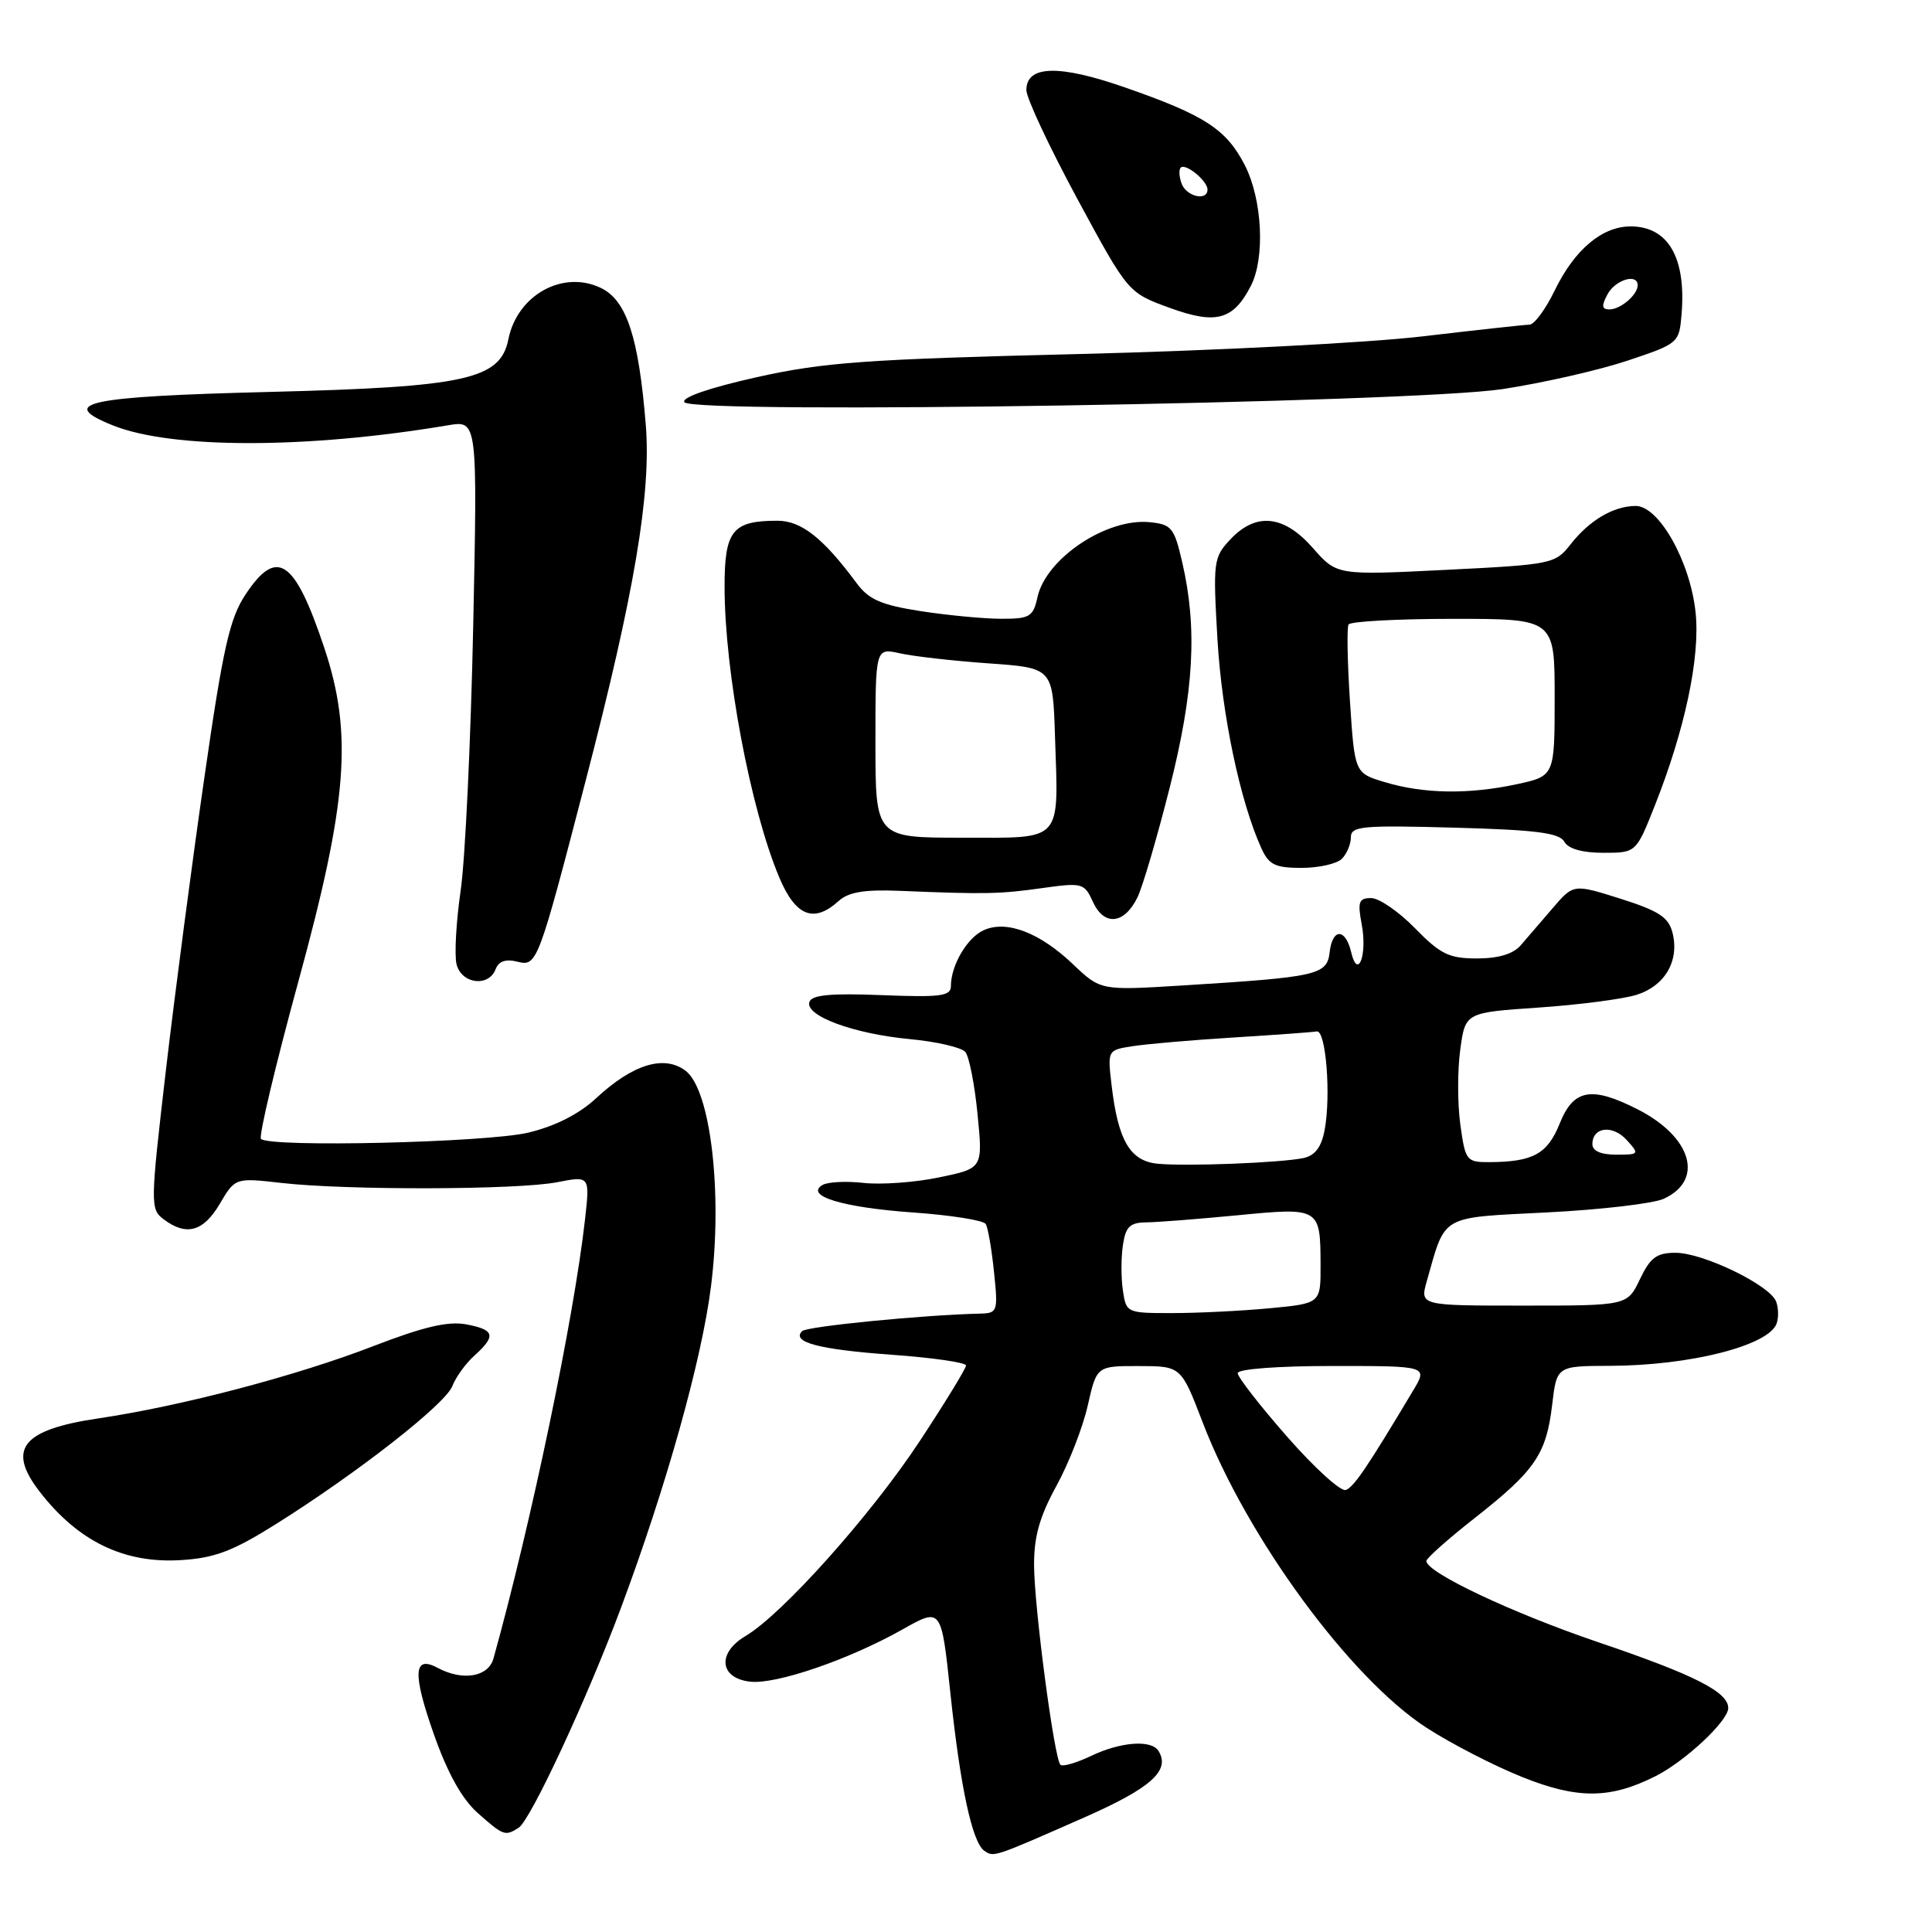 <?xml version="1.0" encoding="UTF-8" standalone="no"?>
<!DOCTYPE svg PUBLIC "-//W3C//DTD SVG 1.1//EN" "http://www.w3.org/Graphics/SVG/1.1/DTD/svg11.dtd" >
<svg xmlns="http://www.w3.org/2000/svg" xmlns:xlink="http://www.w3.org/1999/xlink" version="1.1" viewBox="0 0 256 256">
 <g >
 <path fill="currentColor"
d=" M 143.63 240.84 C 152.53 236.92 155.11 234.61 153.51 232.01 C 152.57 230.49 148.50 230.79 144.55 232.68 C 142.61 233.60 140.79 234.13 140.51 233.84 C 139.69 233.02 137.04 212.98 137.02 207.41 C 137.00 203.62 137.76 200.94 139.97 196.91 C 141.61 193.93 143.48 189.14 144.13 186.25 C 145.32 181.00 145.32 181.00 150.91 181.01 C 156.50 181.02 156.50 181.02 159.37 188.50 C 165.23 203.75 178.92 222.41 189.06 228.96 C 192.30 231.05 197.99 233.99 201.71 235.47 C 209.04 238.41 213.36 238.38 219.35 235.36 C 223.29 233.38 229.00 228.03 229.00 226.33 C 229.00 224.19 224.52 221.92 211.71 217.58 C 200.33 213.71 189.00 208.36 189.00 206.84 C 189.00 206.48 191.91 203.89 195.48 201.09 C 203.41 194.86 204.90 192.68 205.67 186.13 C 206.28 181.00 206.28 181.00 213.39 180.98 C 223.93 180.94 234.28 178.32 235.40 175.41 C 235.69 174.63 235.67 173.30 235.34 172.45 C 234.51 170.28 225.67 166.00 222.02 166.00 C 219.52 166.00 218.67 166.63 217.30 169.50 C 215.63 173.00 215.63 173.00 201.88 173.00 C 188.14 173.00 188.14 173.00 189.06 169.75 C 191.59 160.85 190.67 161.38 205.02 160.65 C 212.11 160.29 219.05 159.48 220.44 158.85 C 225.84 156.39 224.19 150.67 217.03 147.01 C 210.88 143.88 208.50 144.30 206.67 148.87 C 205.05 152.91 203.14 153.96 197.34 153.99 C 194.31 154.00 194.16 153.80 193.50 149.00 C 193.12 146.25 193.12 141.79 193.49 139.09 C 194.16 134.17 194.16 134.17 203.83 133.51 C 209.15 133.15 214.99 132.39 216.82 131.83 C 220.61 130.65 222.55 127.33 221.62 123.61 C 221.10 121.54 219.81 120.70 214.74 119.09 C 208.50 117.12 208.50 117.12 205.76 120.31 C 204.25 122.06 202.34 124.29 201.51 125.25 C 200.51 126.41 198.55 127.00 195.70 127.00 C 192.01 127.00 190.86 126.44 187.50 123.00 C 185.35 120.80 182.74 119.00 181.69 119.00 C 180.04 119.00 179.87 119.49 180.44 122.52 C 181.19 126.55 179.92 129.89 179.04 126.18 C 178.29 122.98 176.56 122.96 176.19 126.14 C 175.84 129.20 174.68 129.46 156.67 130.58 C 145.84 131.25 145.84 131.25 142.17 127.76 C 137.77 123.57 133.38 121.89 130.36 123.25 C 128.16 124.23 126.00 127.91 126.00 130.66 C 126.00 131.99 124.64 132.17 116.84 131.86 C 110.08 131.59 107.56 131.83 107.25 132.76 C 106.63 134.60 113.11 136.99 120.57 137.69 C 124.10 138.02 127.41 138.79 127.91 139.39 C 128.42 140.00 129.15 143.72 129.53 147.65 C 130.24 154.81 130.24 154.81 124.44 156.01 C 121.24 156.68 116.73 157.00 114.41 156.74 C 112.09 156.48 109.63 156.61 108.96 157.03 C 106.62 158.47 111.69 160.00 120.98 160.66 C 125.98 161.01 130.31 161.70 130.61 162.18 C 130.91 162.66 131.40 165.51 131.71 168.53 C 132.26 173.78 132.18 174.00 129.89 174.06 C 122.37 174.23 106.91 175.75 106.29 176.38 C 104.82 177.84 108.52 178.82 118.15 179.51 C 123.57 179.90 128.00 180.54 128.00 180.93 C 128.00 181.33 125.24 185.84 121.86 190.97 C 115.41 200.76 103.66 213.90 98.79 216.78 C 94.99 219.03 95.33 222.37 99.40 222.83 C 102.84 223.22 112.49 219.91 119.62 215.89 C 124.73 213.01 124.73 213.01 125.92 224.25 C 127.25 236.82 128.82 244.13 130.43 245.24 C 131.69 246.11 131.60 246.14 143.63 240.84 Z  M 68.72 242.19 C 70.30 241.19 77.78 225.12 82.30 213.00 C 88.30 196.91 92.98 180.21 94.21 170.46 C 95.77 158.09 94.16 144.38 90.84 141.88 C 88.00 139.74 83.85 141.01 79.00 145.51 C 76.72 147.63 73.58 149.22 70.00 150.08 C 64.52 151.39 35.75 152.07 34.58 150.91 C 34.26 150.59 36.49 141.18 39.55 130.00 C 46.06 106.22 46.76 97.20 42.97 85.84 C 39.04 74.08 36.69 72.49 32.53 78.78 C 30.43 81.94 29.55 85.86 27.08 103.03 C 25.45 114.29 23.16 131.75 21.98 141.83 C 19.92 159.56 19.90 160.21 21.67 161.55 C 24.68 163.83 26.94 163.21 29.12 159.52 C 31.17 156.05 31.17 156.05 37.33 156.75 C 45.97 157.73 68.64 157.67 73.83 156.65 C 78.17 155.80 78.17 155.80 77.51 161.65 C 76.04 174.71 70.38 201.84 65.39 219.75 C 64.71 222.21 61.32 222.78 57.99 221.00 C 54.77 219.27 54.64 221.72 57.50 229.83 C 59.32 234.99 61.23 238.40 63.32 240.25 C 66.71 243.25 66.93 243.33 68.72 242.19 Z  M 36.50 201.99 C 47.33 195.20 59.03 186.05 59.94 183.66 C 60.40 182.47 61.72 180.64 62.89 179.60 C 65.77 176.99 65.55 176.19 61.75 175.48 C 59.37 175.04 56.09 175.81 49.49 178.36 C 39.27 182.31 24.06 186.31 13.00 187.95 C 2.94 189.44 0.89 191.99 5.23 197.62 C 10.33 204.23 16.44 207.20 24.00 206.72 C 28.43 206.45 30.86 205.53 36.50 201.99 Z  M 65.67 128.43 C 66.08 127.36 67.01 127.04 68.56 127.43 C 71.16 128.08 71.30 127.71 77.59 103.50 C 84.08 78.55 86.30 65.39 85.57 56.30 C 84.63 44.67 83.03 39.80 79.63 38.16 C 74.59 35.73 68.53 39.09 67.36 44.97 C 66.29 50.28 61.72 51.28 35.80 51.93 C 11.43 52.54 7.50 53.38 14.99 56.38 C 22.79 59.50 40.73 59.49 59.38 56.35 C 63.27 55.70 63.27 55.70 62.70 83.10 C 62.38 98.17 61.64 113.88 61.04 118.00 C 60.44 122.12 60.20 126.51 60.49 127.75 C 61.13 130.37 64.74 130.85 65.67 128.43 Z  M 150.74 118.86 C 151.43 117.42 153.34 110.90 154.99 104.37 C 158.21 91.65 158.68 83.25 156.65 74.50 C 155.59 69.90 155.24 69.48 152.31 69.19 C 146.60 68.64 138.60 74.00 137.47 79.13 C 136.90 81.73 136.45 82.00 132.67 81.99 C 130.38 81.99 125.58 81.53 122.00 80.98 C 116.74 80.16 115.12 79.45 113.50 77.26 C 109.07 71.28 106.18 69.00 103.01 69.00 C 97.04 69.00 96.00 70.31 96.01 77.79 C 96.02 89.03 99.44 107.18 103.25 116.25 C 105.42 121.41 107.83 122.37 111.12 119.39 C 112.43 118.20 114.54 117.85 119.20 118.04 C 130.62 118.51 132.45 118.47 138.07 117.68 C 143.43 116.93 143.68 117.00 144.83 119.52 C 146.31 122.77 149.01 122.47 150.74 118.86 Z  M 177.80 113.80 C 178.46 113.14 179.00 111.85 179.00 110.94 C 179.00 109.47 180.47 109.33 192.72 109.67 C 203.50 109.96 206.62 110.36 207.27 111.52 C 207.80 112.47 209.65 113.00 212.44 113.00 C 216.79 113.00 216.79 113.00 219.27 106.75 C 223.26 96.68 225.29 87.13 224.68 81.20 C 223.98 74.41 219.80 66.99 216.71 67.04 C 213.74 67.08 210.61 68.94 208.09 72.15 C 206.08 74.72 205.62 74.81 191.58 75.51 C 177.14 76.23 177.14 76.23 173.97 72.62 C 170.12 68.23 166.43 67.85 163.02 71.48 C 160.79 73.86 160.72 74.39 161.32 84.73 C 161.91 94.73 164.33 106.23 167.14 112.40 C 168.13 114.59 168.97 115.00 172.46 115.00 C 174.74 115.00 177.14 114.46 177.80 113.80 Z  M 199.15 51.55 C 204.45 50.74 211.87 49.05 215.65 47.79 C 222.44 45.52 222.50 45.46 222.82 41.60 C 223.43 34.12 221.03 30.00 216.06 30.00 C 212.28 30.00 208.62 33.09 206.00 38.50 C 204.80 40.98 203.30 43.01 202.66 43.02 C 202.02 43.03 195.65 43.73 188.50 44.57 C 181.35 45.42 160.88 46.47 143.00 46.91 C 114.71 47.60 109.17 48.00 100.27 49.98 C 93.99 51.39 90.29 52.66 90.68 53.29 C 91.69 54.93 187.04 53.40 199.15 51.55 Z  M 165.74 37.89 C 167.65 34.19 167.27 26.45 164.96 21.92 C 162.51 17.13 159.66 15.27 149.05 11.58 C 140.30 8.53 136.00 8.65 136.00 11.94 C 136.00 12.99 139.03 19.45 142.73 26.31 C 149.47 38.78 149.47 38.78 154.98 40.79 C 161.13 43.03 163.40 42.42 165.74 37.89 Z  M 170.57 190.39 C 166.95 186.27 164.00 182.47 164.00 181.95 C 164.00 181.40 169.35 181.00 176.60 181.00 C 189.20 181.00 189.20 181.00 187.25 184.25 C 181.14 194.47 179.42 197.01 178.33 197.43 C 177.67 197.68 174.18 194.51 170.57 190.39 Z  M 148.79 171.00 C 148.54 169.35 148.54 166.65 148.79 165.00 C 149.15 162.55 149.71 162.00 151.86 161.97 C 153.31 161.96 158.76 161.53 163.98 161.03 C 174.89 159.97 174.96 160.02 174.98 167.61 C 175.00 172.71 175.00 172.71 168.25 173.35 C 164.54 173.70 158.74 173.99 155.36 173.99 C 149.31 174.00 149.22 173.96 148.79 171.00 Z  M 153.39 154.20 C 149.75 153.84 148.16 151.14 147.30 143.87 C 146.74 139.14 146.74 139.14 150.12 138.62 C 151.98 138.33 157.99 137.81 163.48 137.47 C 168.97 137.13 173.92 136.77 174.48 136.67 C 175.69 136.47 176.38 145.14 175.52 149.74 C 175.09 152.01 174.25 153.12 172.71 153.45 C 169.69 154.08 157.20 154.57 153.39 154.20 Z  M 211.00 151.61 C 211.00 149.32 213.69 149.00 215.56 151.07 C 217.25 152.94 217.21 153.00 214.15 153.00 C 212.12 153.00 211.00 152.50 211.00 151.61 Z  M 116.00 98.42 C 116.00 85.84 116.00 85.84 119.25 86.57 C 121.04 86.97 126.33 87.57 131.00 87.90 C 139.50 88.50 139.50 88.50 139.79 97.50 C 140.26 111.79 140.98 111.00 127.48 111.00 C 116.00 111.00 116.00 111.00 116.00 98.42 Z  M 183.50 103.64 C 179.50 102.44 179.50 102.44 178.88 92.97 C 178.54 87.76 178.45 83.16 178.69 82.75 C 178.92 82.34 185.17 82.00 192.56 82.00 C 206.00 82.00 206.00 82.00 206.00 92.42 C 206.00 102.83 206.00 102.83 200.95 103.92 C 194.59 105.28 188.64 105.19 183.50 103.64 Z  M 213.00 39.00 C 214.04 37.06 217.00 36.18 217.00 37.80 C 217.00 39.06 214.73 41.00 213.26 41.00 C 212.24 41.00 212.18 40.54 213.00 39.00 Z  M 156.58 24.36 C 156.24 23.45 156.18 22.49 156.45 22.21 C 157.09 21.58 160.00 23.96 160.00 25.12 C 160.00 26.68 157.24 26.06 156.58 24.36 Z "/>
</g>
</svg>